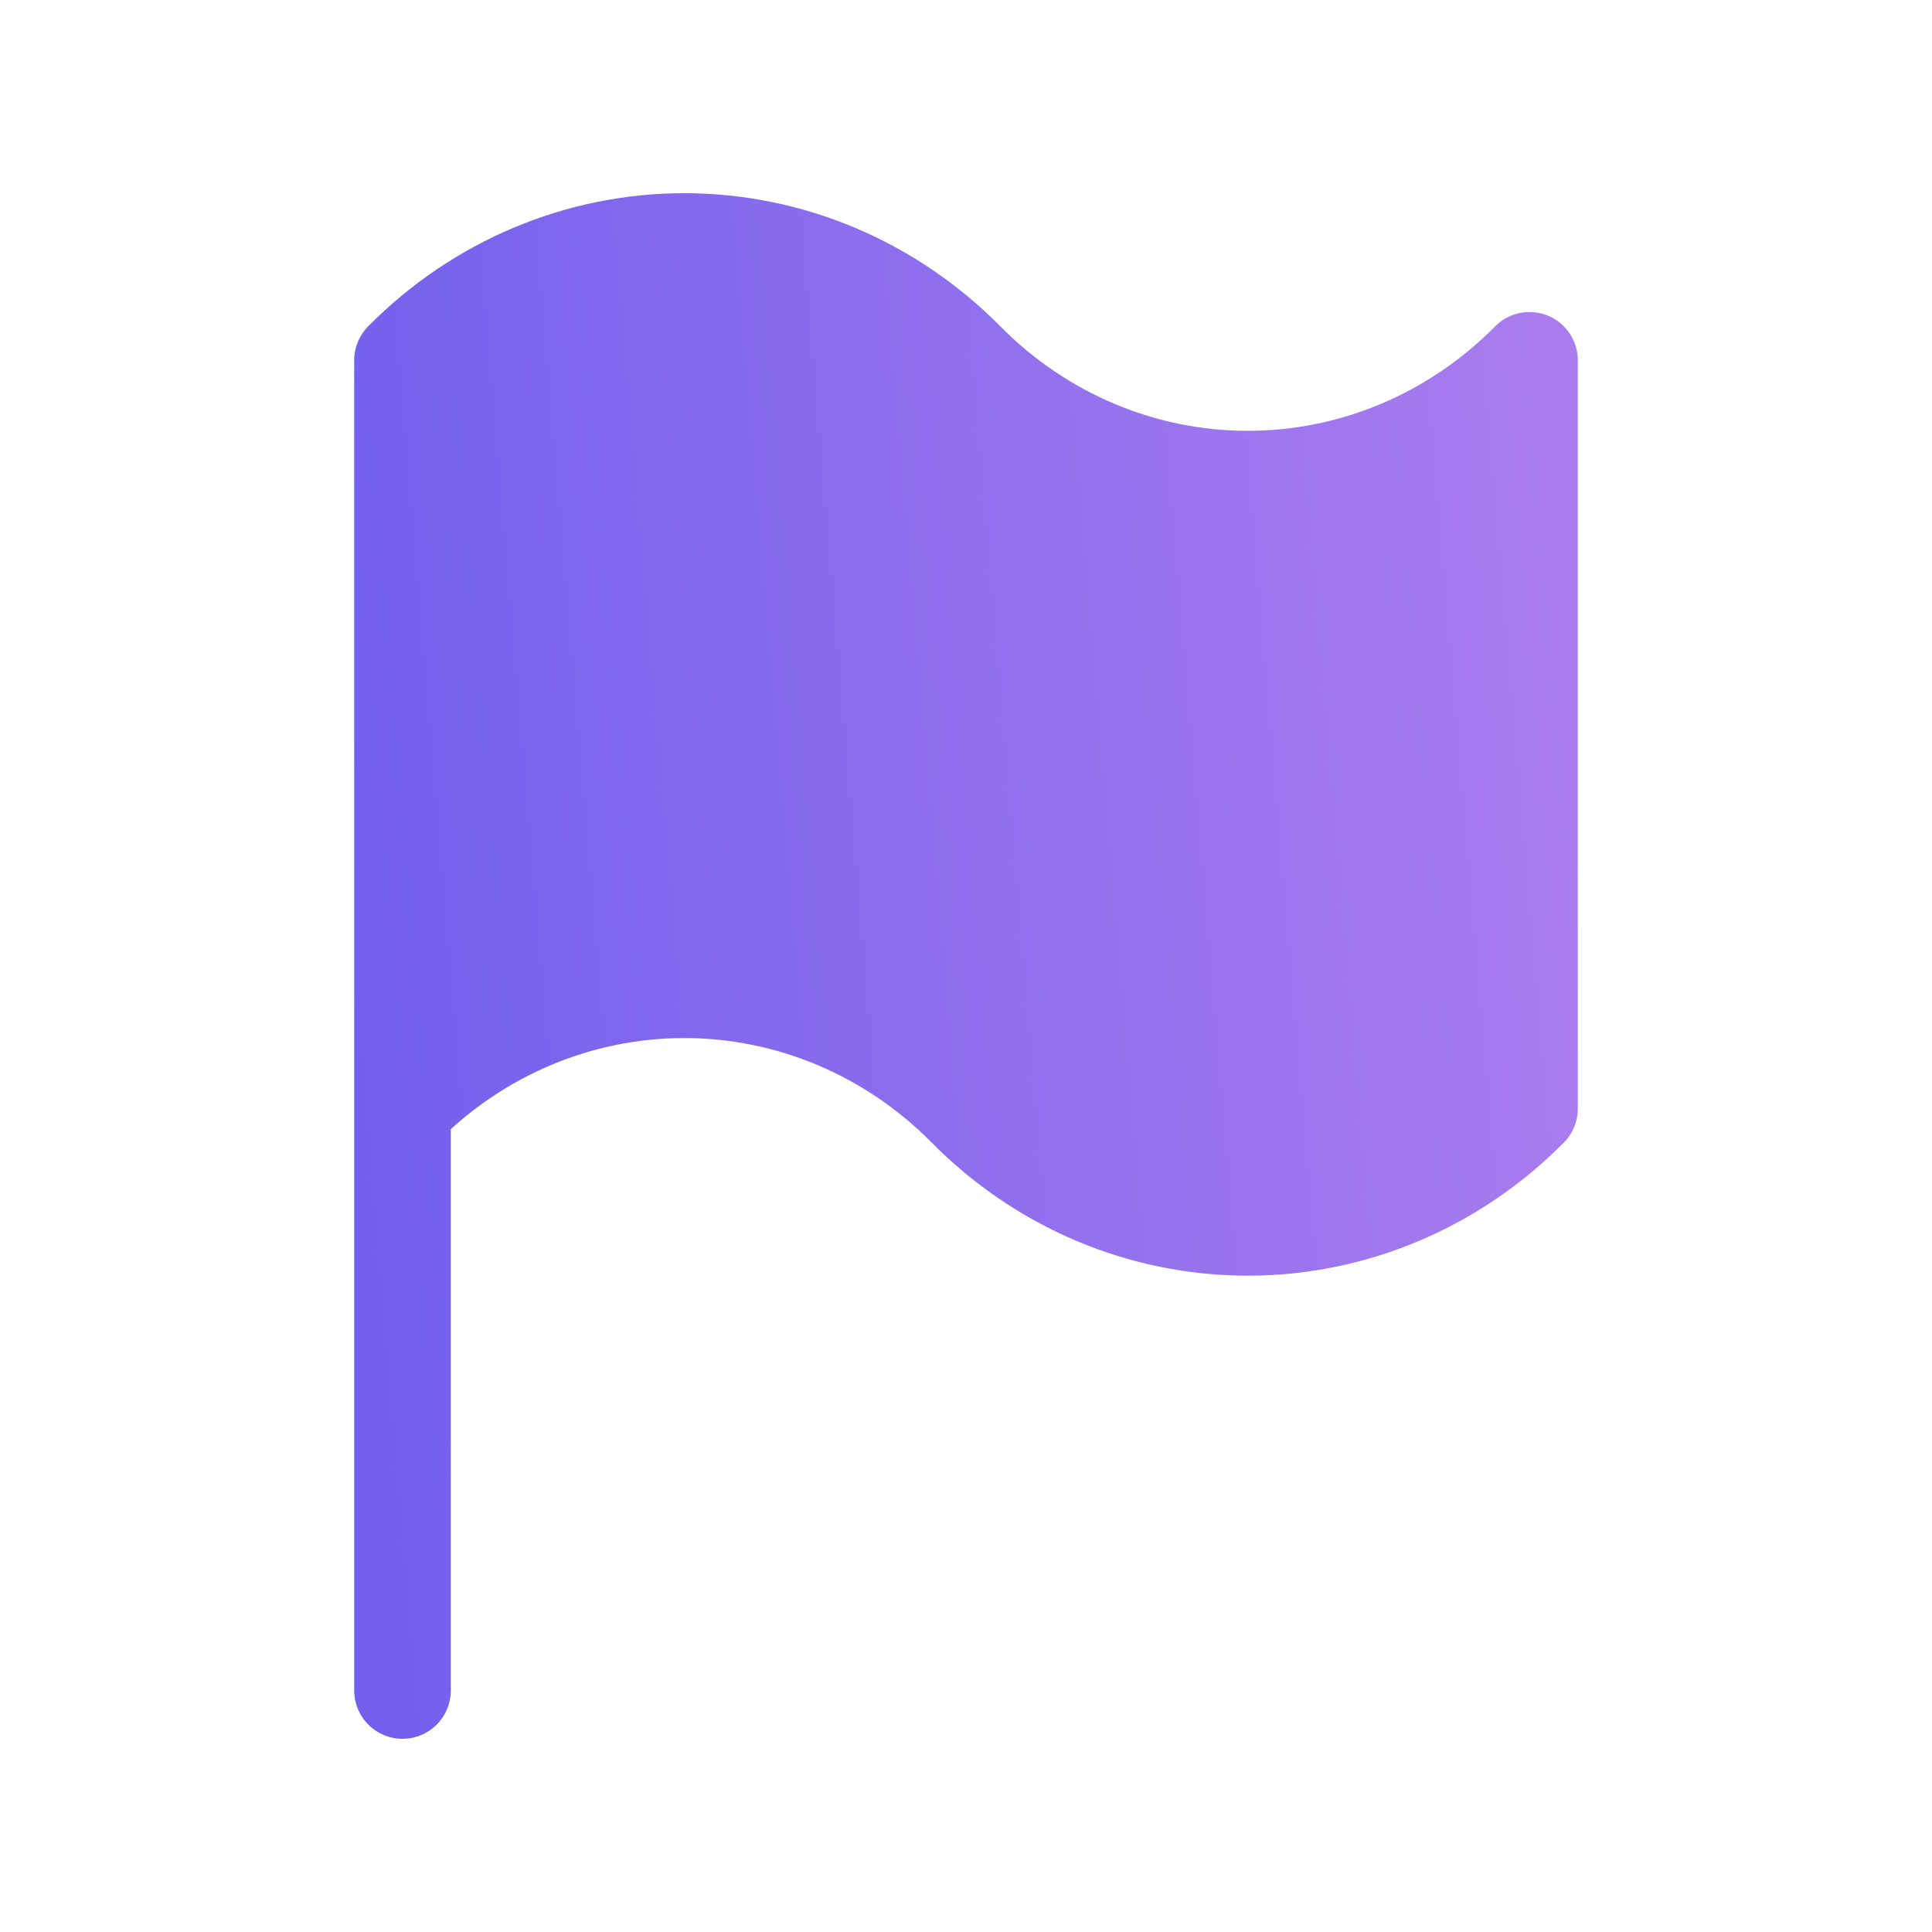 <svg width="24" height="24" viewBox="0 0 24 24" fill="none" xmlns="http://www.w3.org/2000/svg">
<path d="M5 4.476C5.935 3.53 7.191 3 8.5 3C9.809 3 11.065 3.53 12 4.476C12.935 5.422 14.191 5.952 15.5 5.952C16.809 5.952 18.065 5.422 19 4.476V13.771C18.065 14.717 16.809 15.247 15.5 15.247C14.191 15.247 12.935 14.717 12 13.771C11.065 12.825 9.809 12.295 8.5 12.295C7.191 12.295 5.935 12.825 5 13.771V4.476ZM5 21V13.771V21Z" fill="url(#paint0_linear_972_7403)"/>
<path d="M5 13.771C5.935 12.825 7.191 12.295 8.5 12.295C9.809 12.295 11.065 12.825 12 13.771C12.935 14.717 14.191 15.247 15.5 15.247C16.809 15.247 18.065 14.717 19 13.771V4.476C18.065 5.422 16.809 5.952 15.5 5.952C14.191 5.952 12.935 5.422 12 4.476C11.065 3.53 9.809 3 8.5 3C7.191 3 5.935 3.53 5 4.476V13.771ZM5 13.771V21" stroke="url(#paint1_linear_972_7403)" stroke-width="1.2" stroke-linecap="round" stroke-linejoin="round"/>
<defs>
<linearGradient id="paint0_linear_972_7403" x1="5" y1="21" x2="20.422" y2="19.686" gradientUnits="userSpaceOnUse">
<stop stop-color="#7260ED"/>
<stop offset="1" stop-color="#AA7CEE"/>
</linearGradient>
<linearGradient id="paint1_linear_972_7403" x1="5" y1="21" x2="20.422" y2="19.686" gradientUnits="userSpaceOnUse">
<stop stop-color="#7260ED"/>
<stop offset="1" stop-color="#AA7CEE"/>
</linearGradient>
</defs>
</svg>
